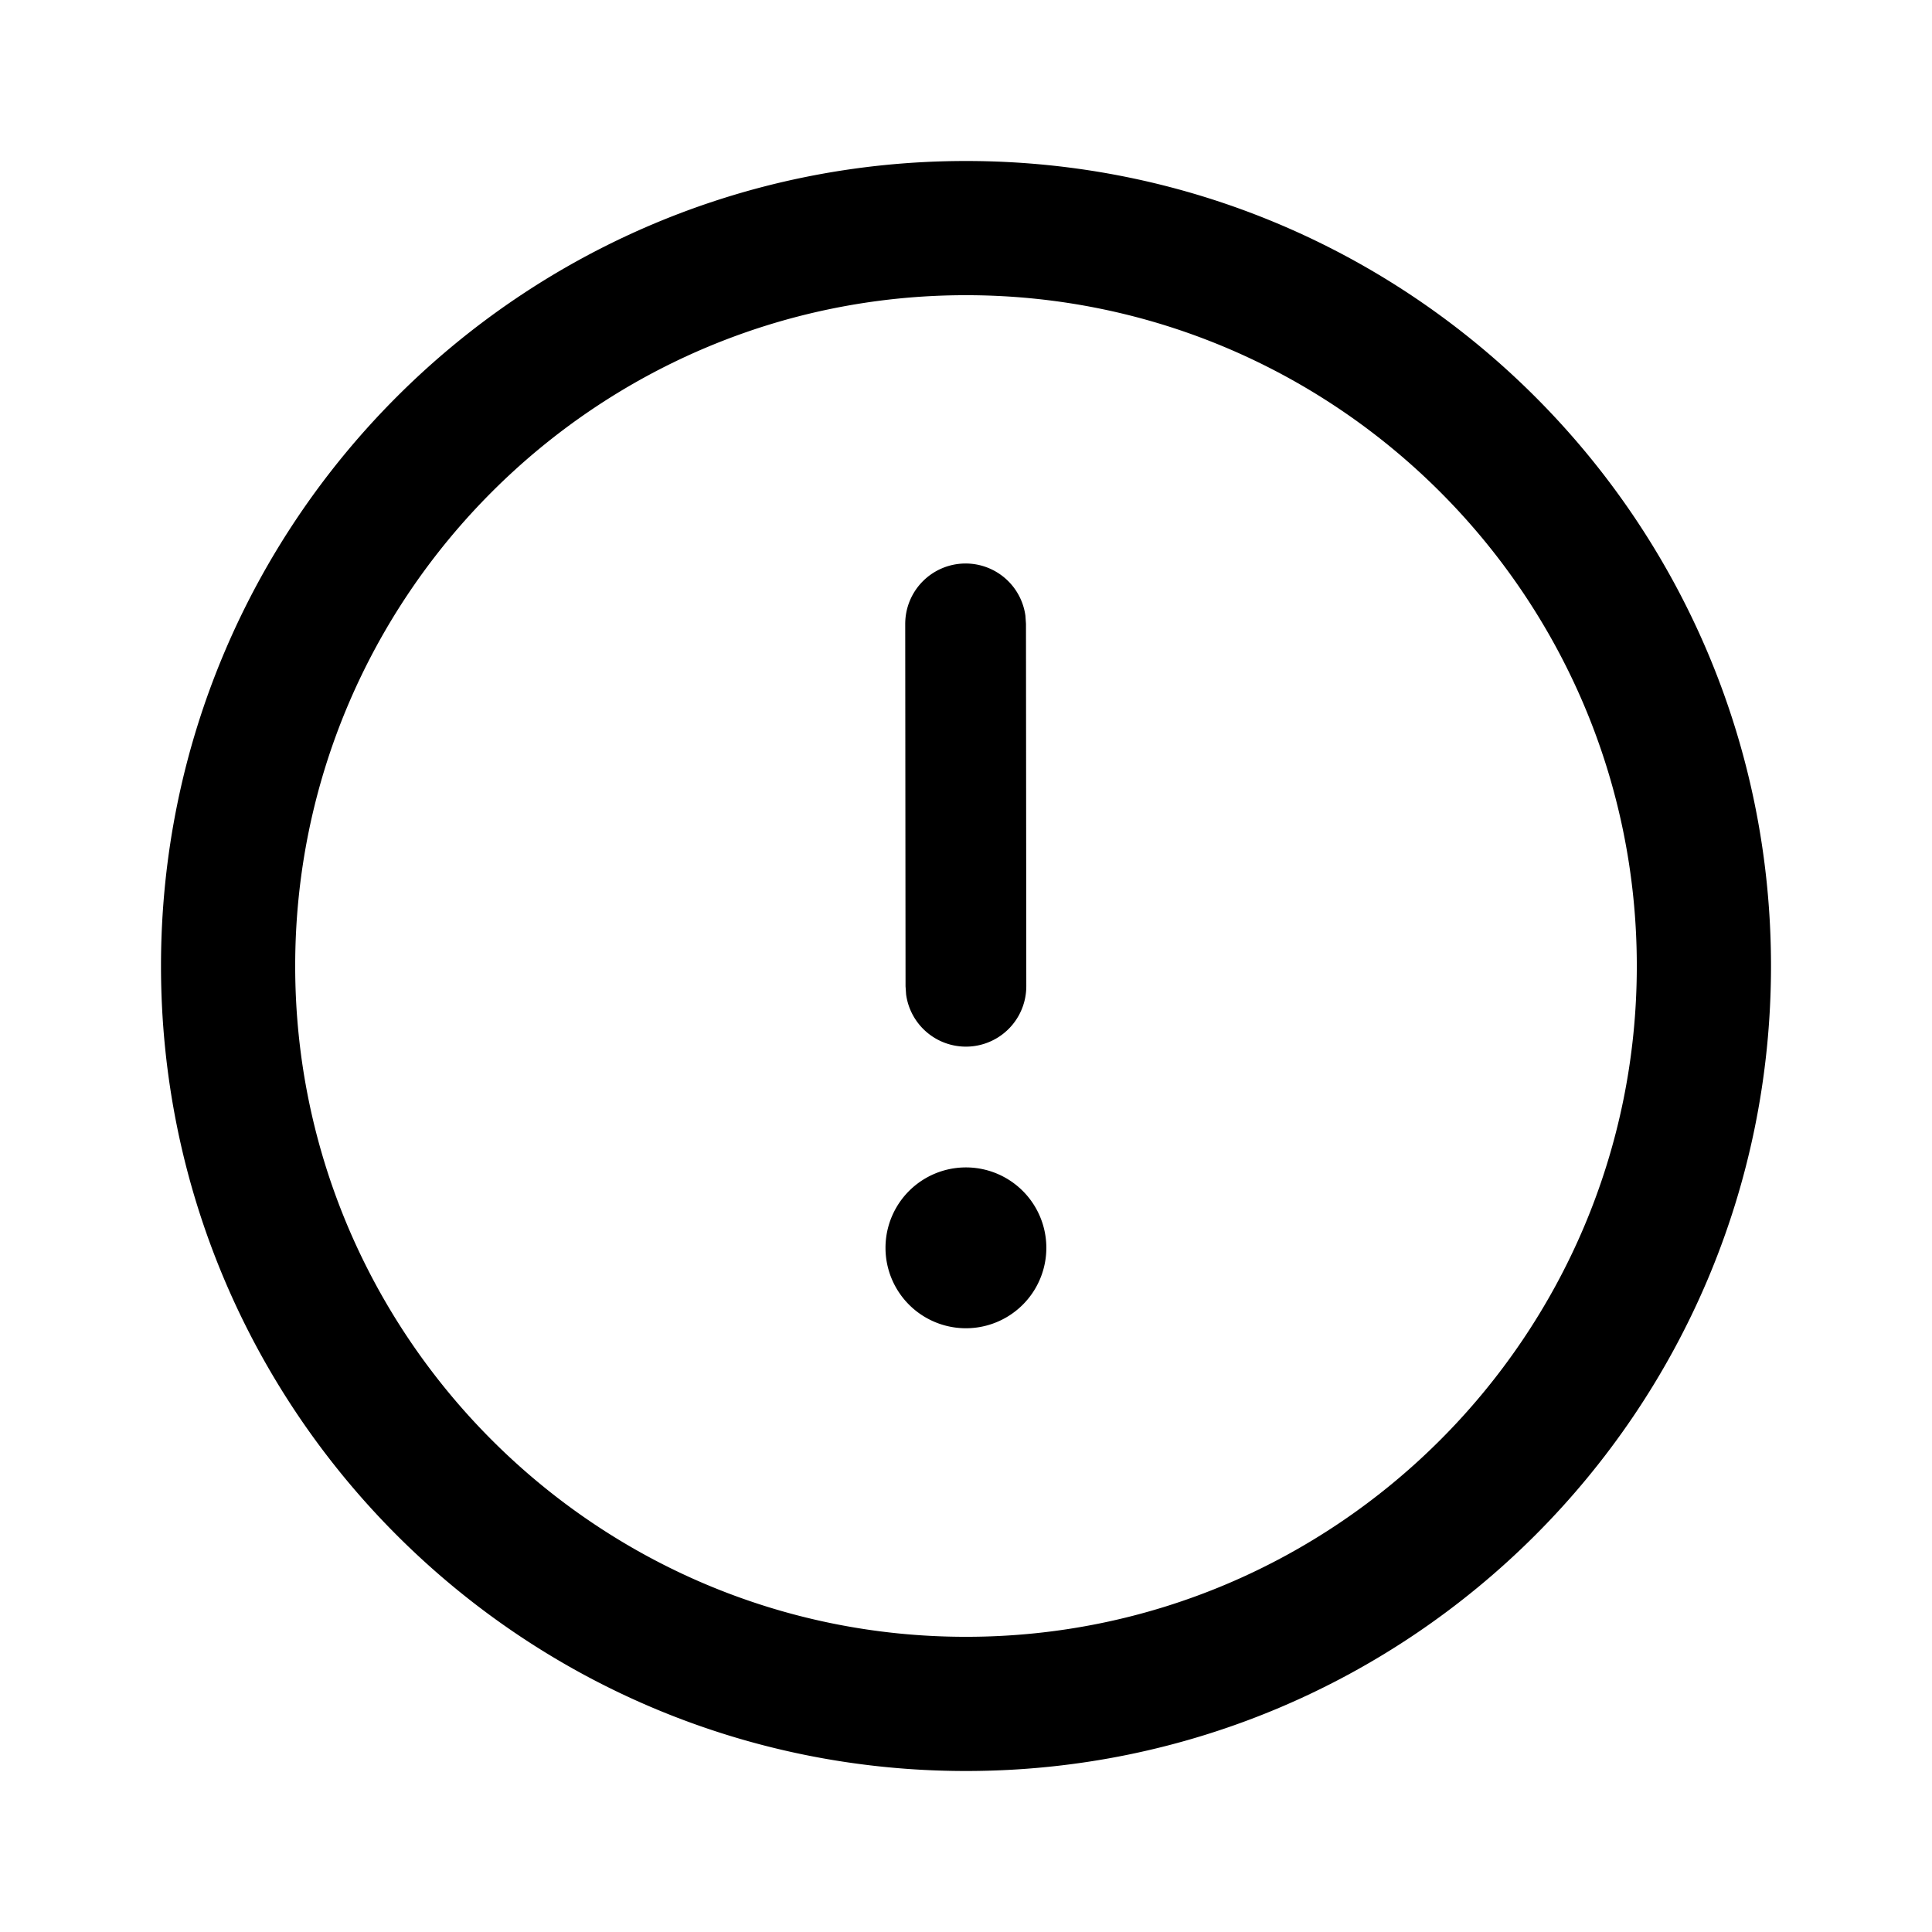 <svg xmlns="http://www.w3.org/2000/svg" xmlns:xlink="http://www.w3.org/1999/xlink" width="24" height="24" viewBox="0 0 24 24"><path fill="currentColor" d="M12 2c5.523 0 10 4.478 10 10s-4.477 10-10 10S2 17.522 2 12S6.477 2 12 2m0 1.667c-4.595 0-8.333 3.738-8.333 8.333S7.405 20.333 12 20.333s8.333-3.738 8.333-8.333S16.595 3.667 12 3.667m-.001 10.835a.999.999 0 1 1 0 1.998a.999.999 0 0 1 0-1.998M11.994 7a.75.75 0 0 1 .744.648l.007.101l.004 4.502a.75.75 0 0 1-1.493.103l-.007-.102l-.004-4.501a.75.75 0 0 1 .75-.751"/></svg>